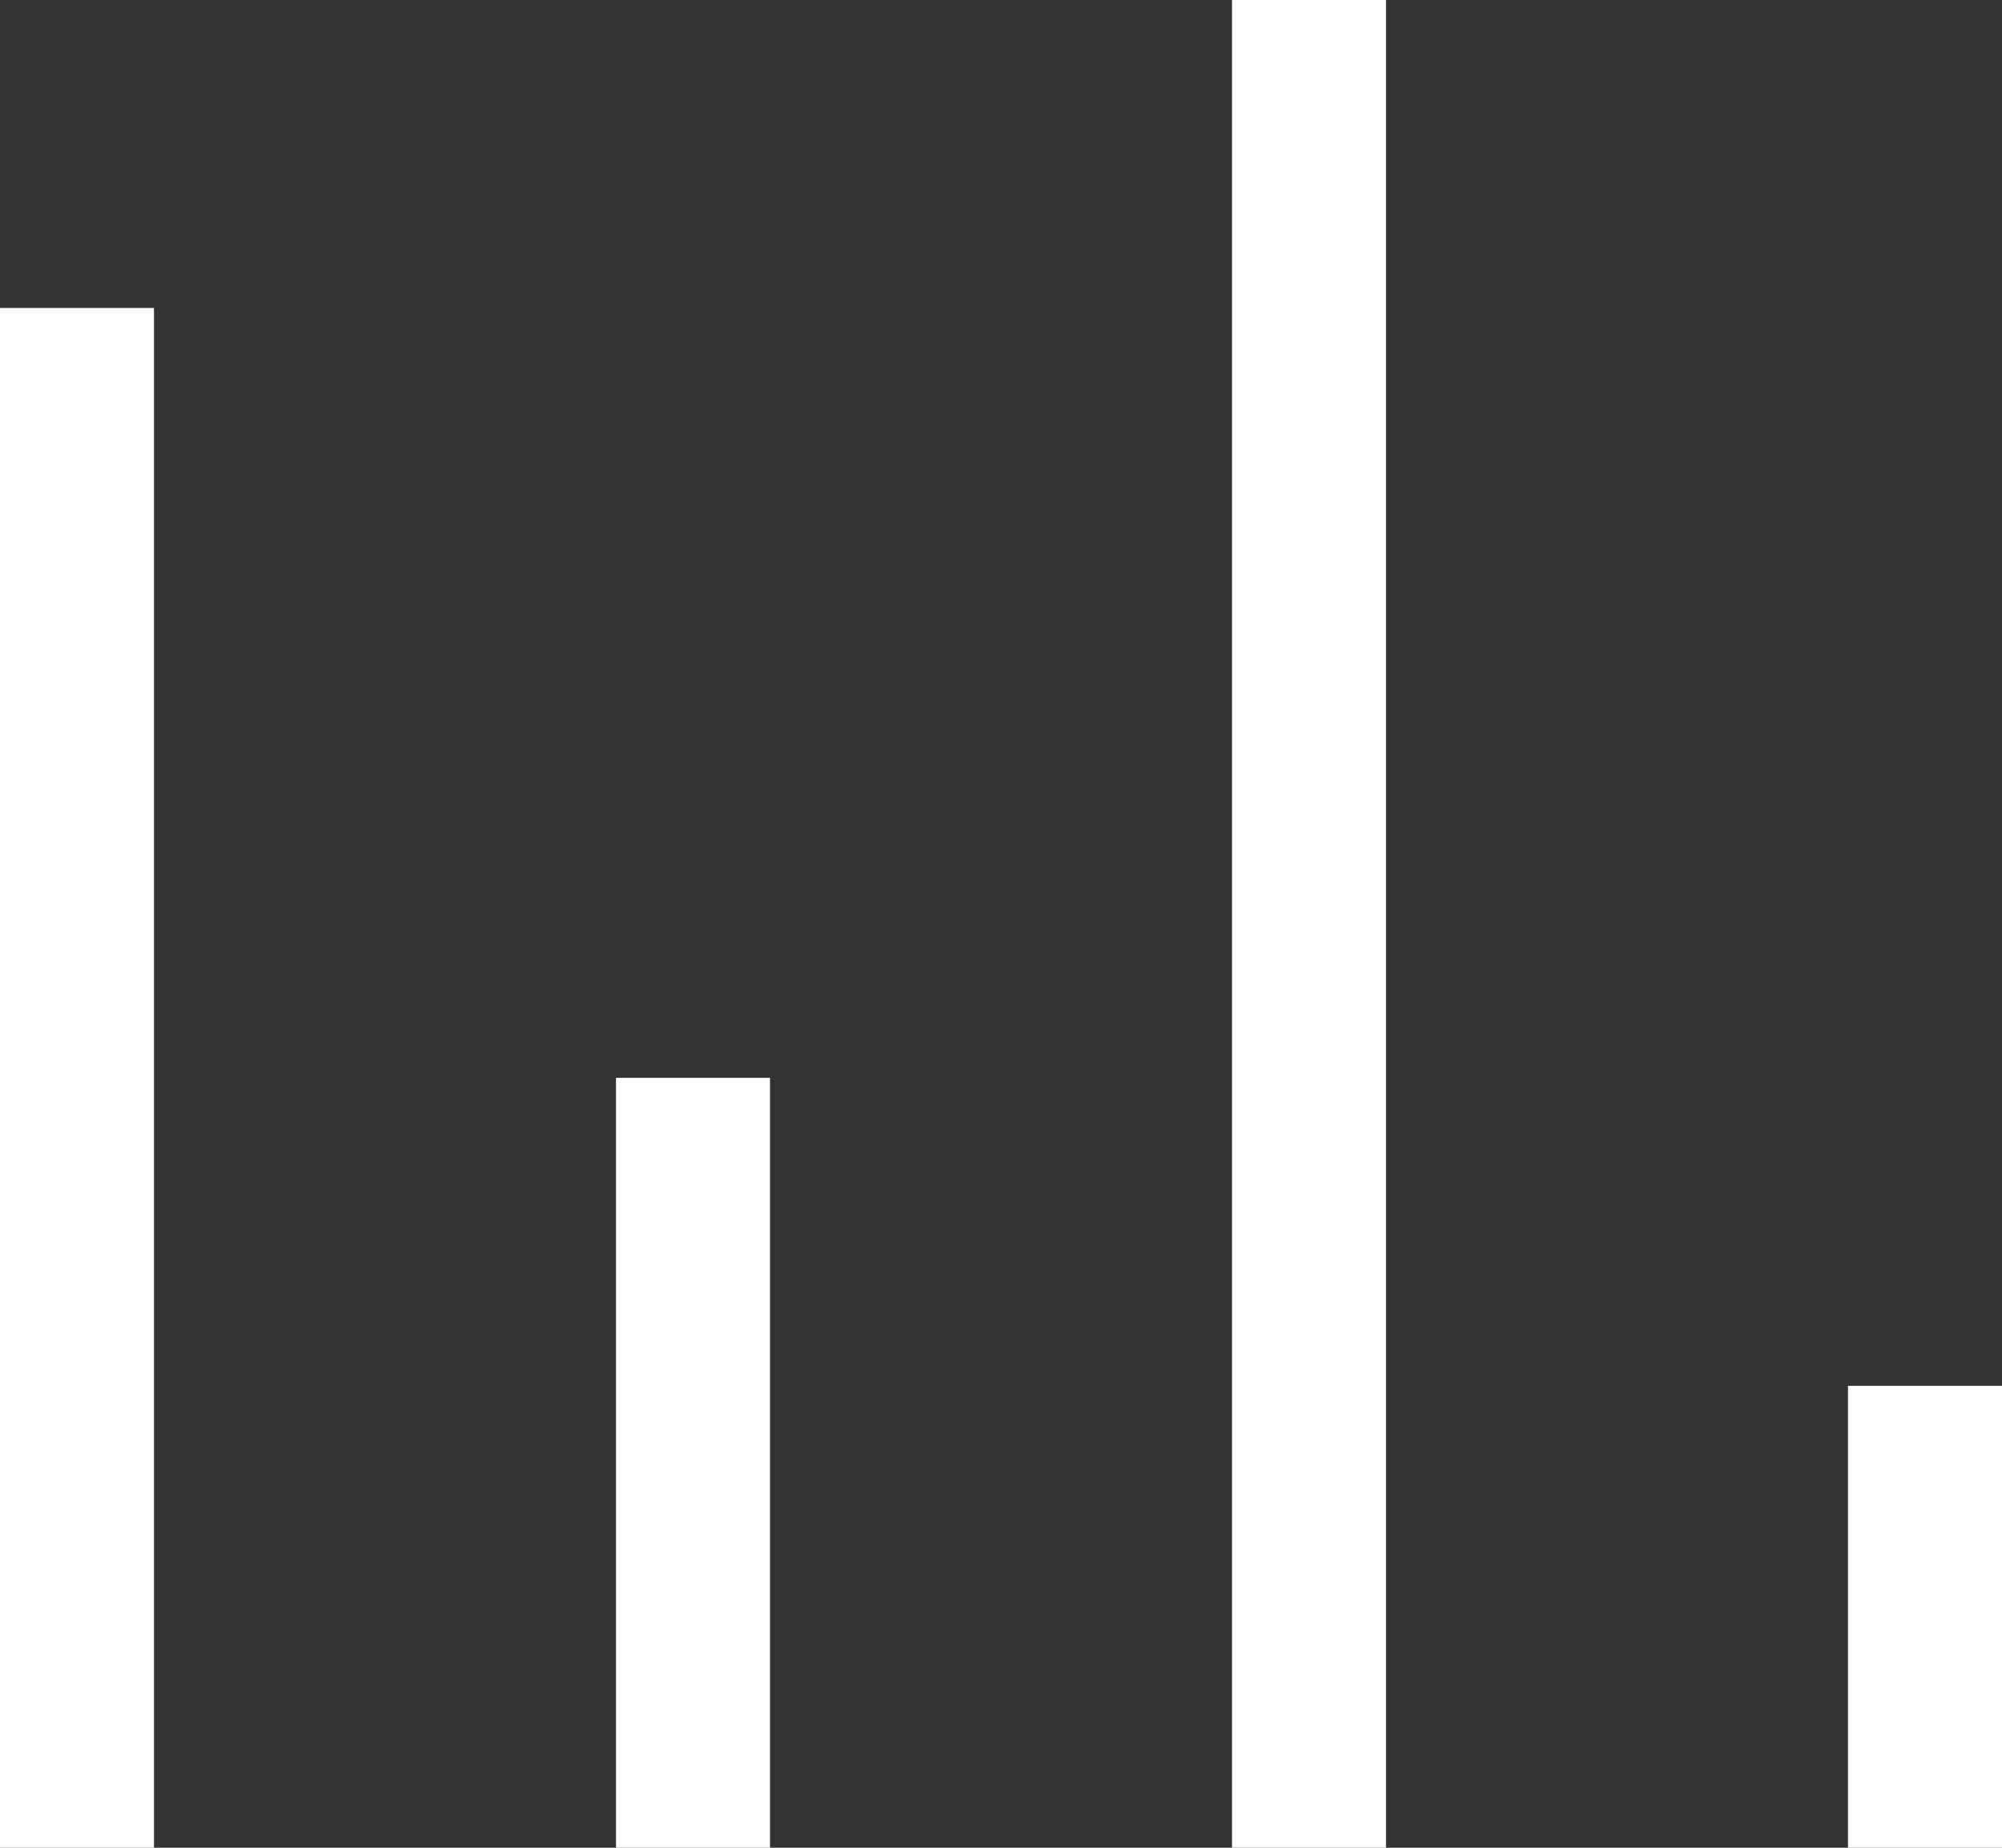 ﻿<?xml version="1.0" encoding="utf-8"?>
<svg version="1.1" xmlns:xlink="http://www.w3.org/1999/xlink" width="13px" height="12px" xmlns="http://www.w3.org/2000/svg">
  <rect width="100%" height="100%" fill="#333333" stroke="none"/>
  <g transform="matrix(1 0 0 1 -2 -4 )">
    <path d="M 0 12  L 0 2  L 1 2  L 1 12  L 0 12  Z M 4 12  L 4 7  L 5 7  L 5 12  L 4 12  Z M 8 0  L 9 0  L 9 12  L 8 12  L 8 0  Z M 13 9  L 13 12  L 12 12  L 12 9  L 13 9  Z " fill-rule="nonzero" fill="#ffffff" stroke="none" transform="matrix(1 0 0 1 2 4 )" />
  </g>
</svg>